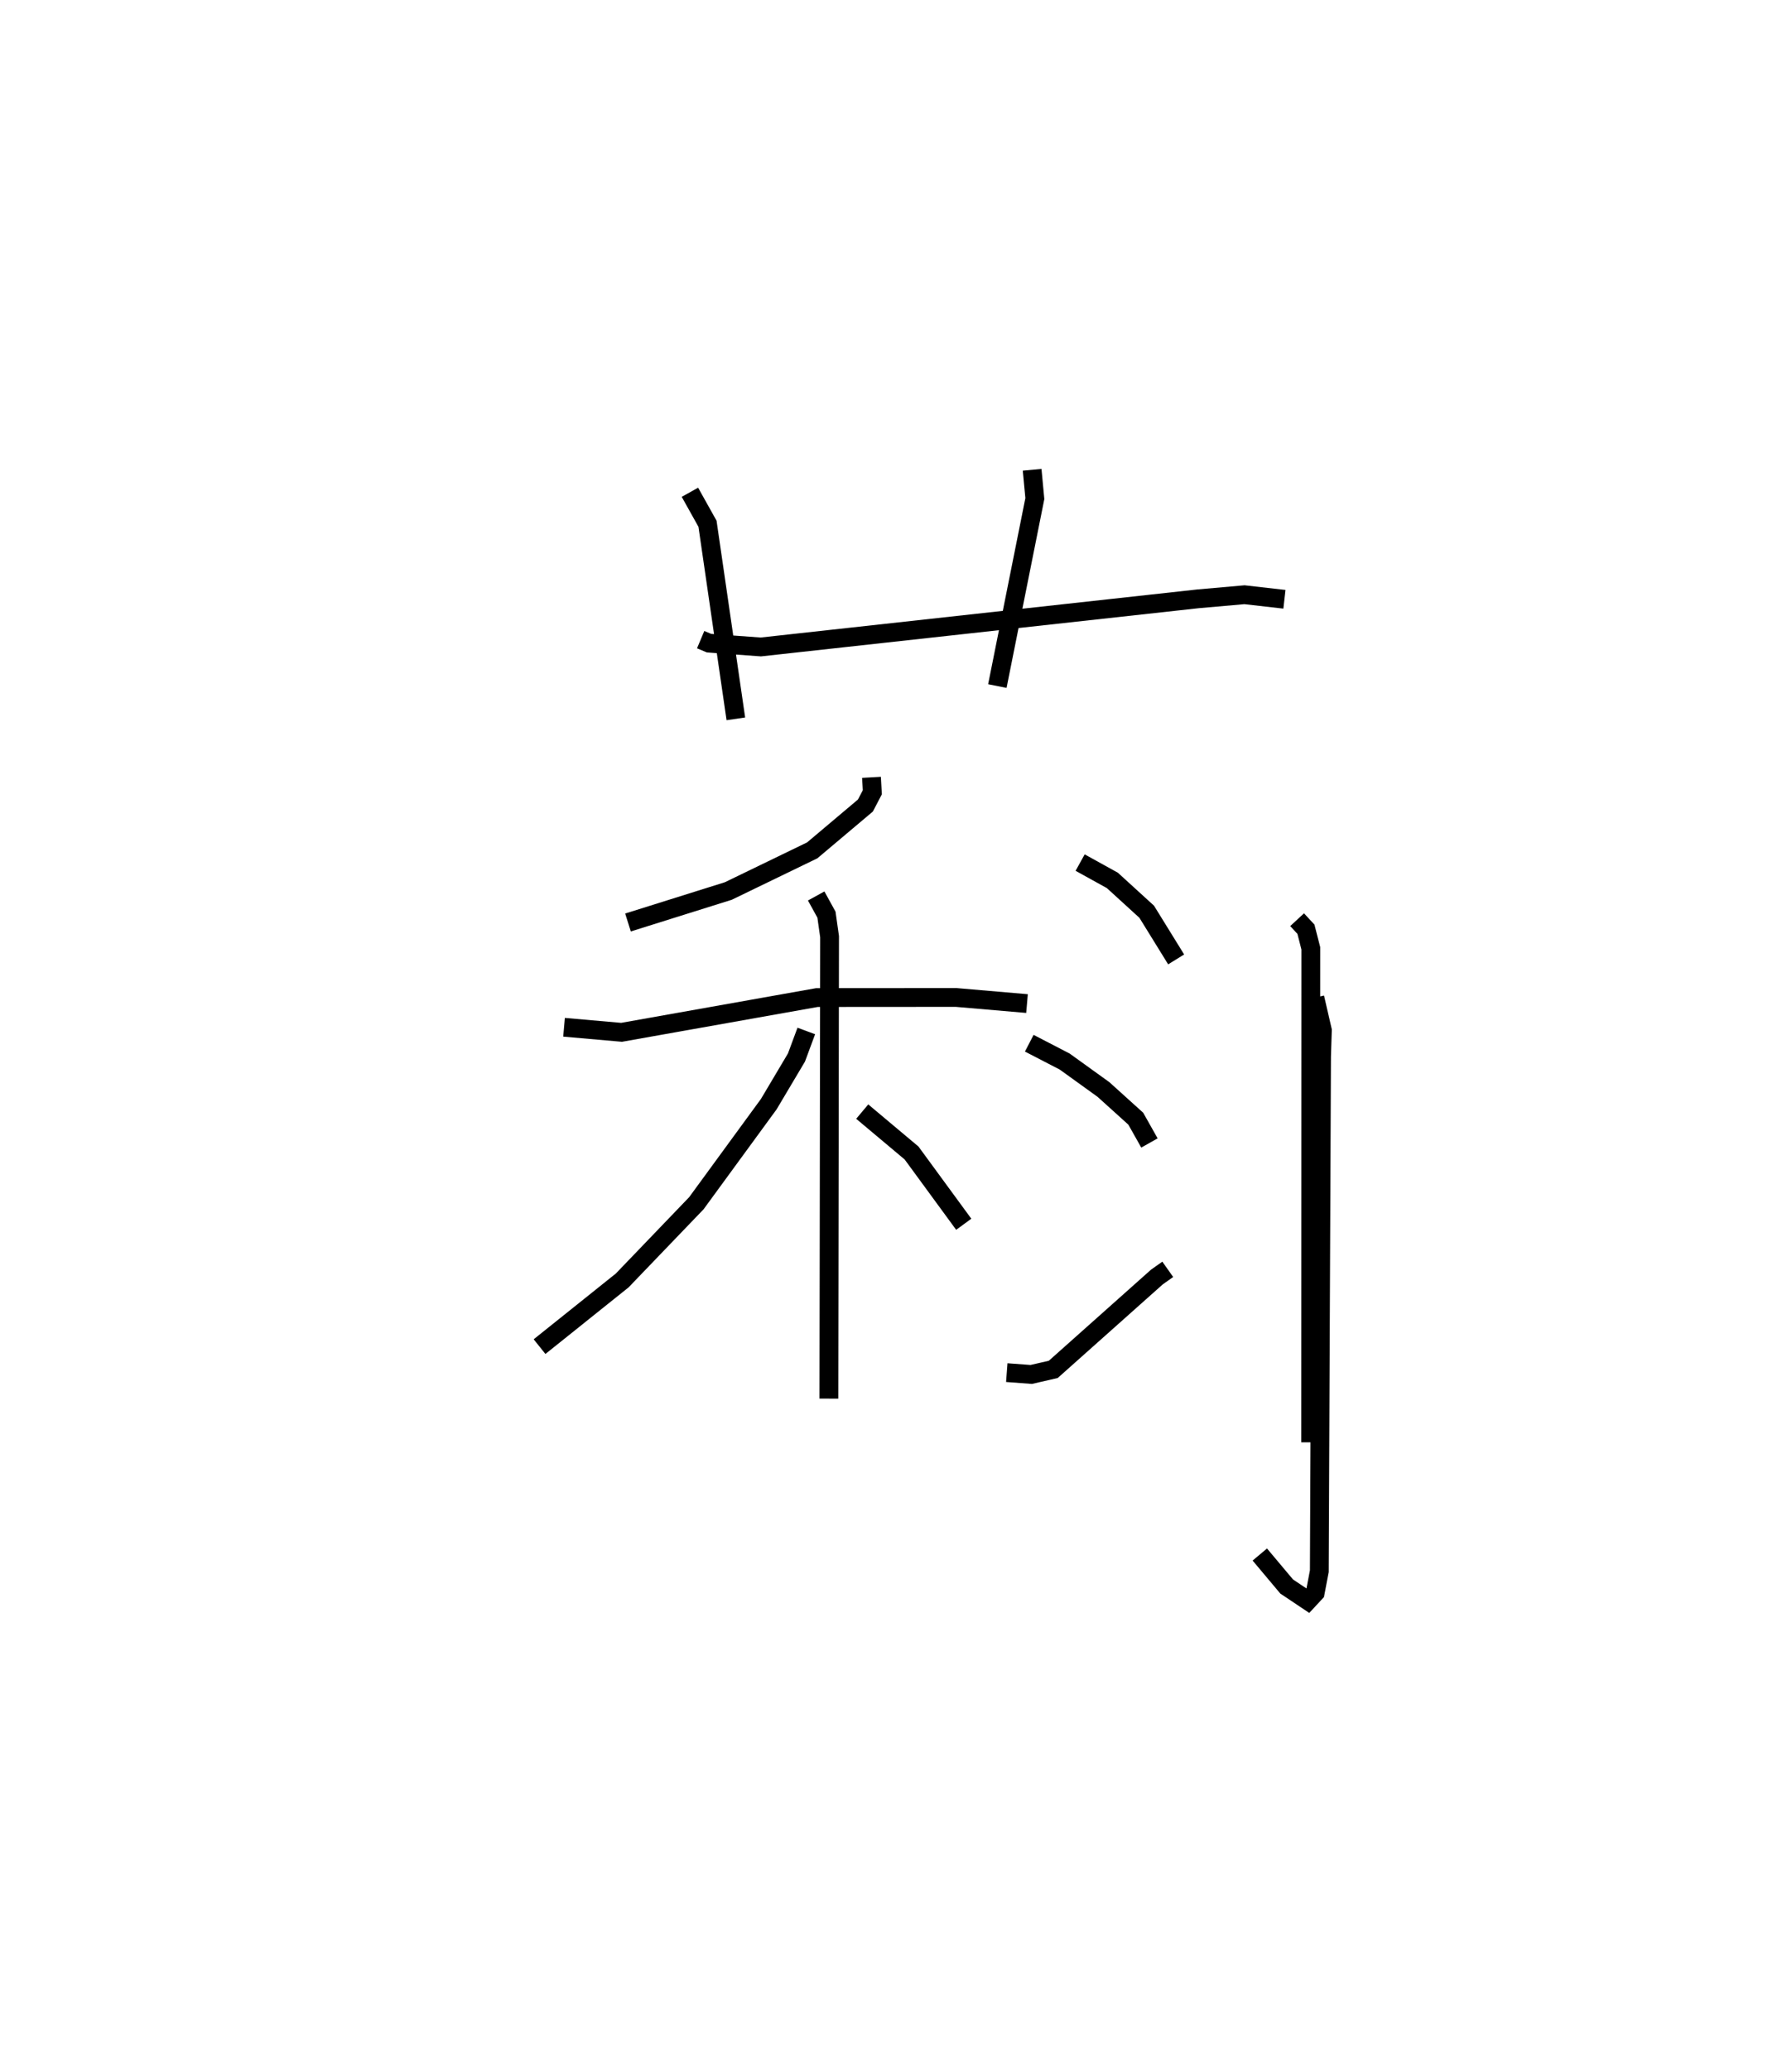 <?xml version="1.0" encoding="utf-8" ?>
<svg baseProfile="full" height="110.176" version="1.1" width="95.392" xmlns="http://www.w3.org/2000/svg" xmlns:ev="http://www.w3.org/2001/xml-events" xmlns:xlink="http://www.w3.org/1999/xlink"><defs /><rect fill="white" height="110.176" width="95.392" x="0" y="0" /><path d="M25,29.713 m0.0,0.0 m12.298,4.327 l0.446,0.187 2.757,0.202 l23.289,-2.563 2.457,-0.216 l2.126,0.242 m-31.647,-5.695 l0.936,1.675 1.509,10.382 m15.772,-13.253 l0.144,1.533 -1.996,9.976 m-6.7,4.857 l0.045,0.794 -0.368,0.706 l-2.832,2.387 -4.465,2.162 l-5.342,1.676 m-3.404,5.576 l3.062,0.269 10.4,-1.85 l7.41,-0.005 3.773,0.325 m-11.223,-5.726 l0.547,0.994 0.166,1.172 l-0.037,24.583 m-1.202,-19.565 l-0.524,1.413 -1.473,2.48 l-3.855,5.274 -3.947,4.109 l-4.401,3.523 m17.177,-12.508 l2.626,2.203 2.778,3.793 m6.196,-19.248 l1.716,0.949 1.828,1.668 l1.567,2.536 m-7.819,4.46 l1.886,0.976 2.065,1.488 l1.719,1.553 0.727,1.292 m-7.594,12.221 l1.301,0.097 1.173,-0.269 l5.516,-4.915 0.579,-0.41 m6.886,-18.606 l0.469,0.507 0.26,1.014 l-0.008,26.292 m0.224,-23.664 l0.4,1.736 -0.044,1.398 l-0.119,27.389 -0.218,1.142 l-0.394,0.425 -1.127,-0.754 l-1.429,-1.702 " fill="none" stroke="black" stroke-width="1" /></svg>
